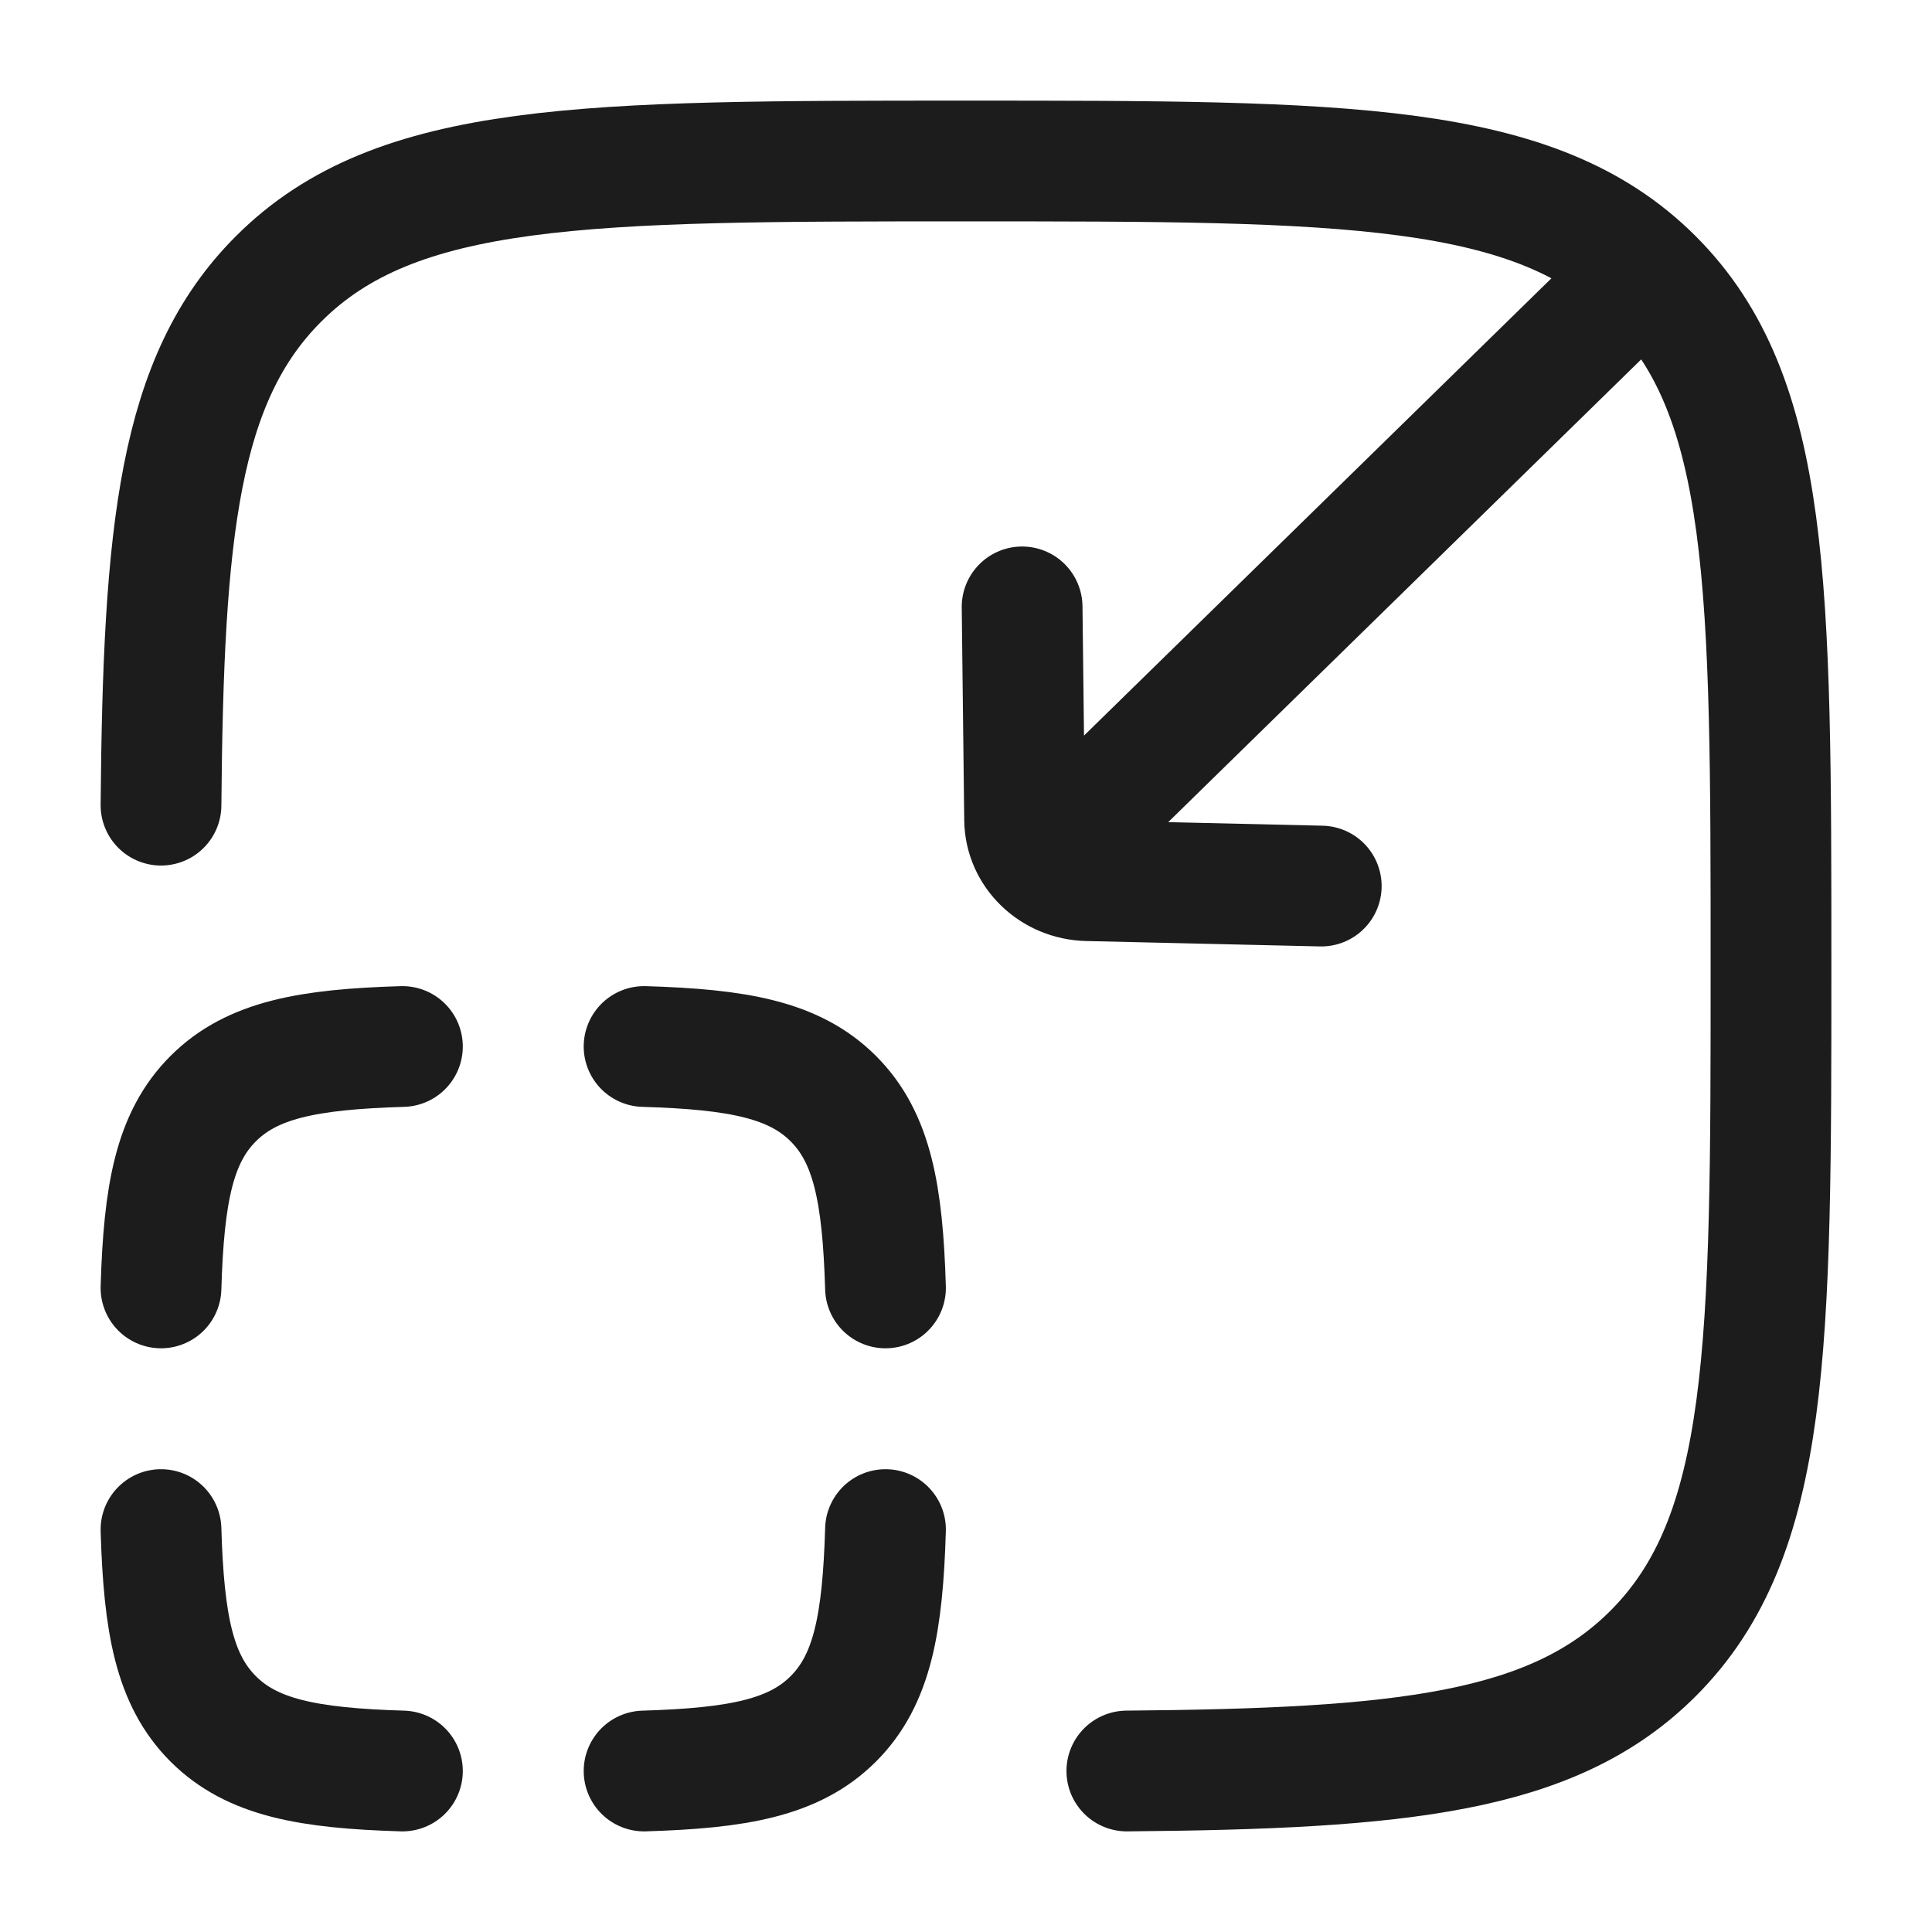 <svg width="24" height="24" viewBox="0 0 24 24" fill="none" xmlns="http://www.w3.org/2000/svg">
<g id="minimize-screen">
<path id="Vector" d="M2 10.002C2.029 6.588 2.218 4.706 3.46 3.465C4.924 2 7.282 2 11.997 2C16.713 2 19.07 2 20.535 3.465C22 4.93 22 7.287 22 12.003C22 16.718 22 19.076 20.535 20.54C19.294 21.782 17.412 21.971 13.998 22" stroke="#1B1C1B" stroke-width="1.5" stroke-linecap="round" stroke-linejoin="round"/>
<path id="Vector_2" d="M4.999 13C3.828 13.035 3.131 13.165 2.648 13.648C2.165 14.131 2.035 14.829 2 15.999M8.001 13C9.172 13.035 9.869 13.165 10.352 13.648C10.835 14.131 10.965 14.829 11 15.999M11 19.001C10.965 20.172 10.835 20.869 10.352 21.352C9.869 21.835 9.172 21.965 8.001 22M4.999 22C3.828 21.965 3.131 21.835 2.648 21.352C2.165 20.869 2.035 20.172 2 19.001" stroke="#1B1C1B" stroke-width="1.5" stroke-linecap="round" stroke-linejoin="round"/>
<path id="Vector_3" d="M16.413 11.007L13.51 10.94C13.078 10.93 12.733 10.595 12.728 10.183L12.697 7.539M20.028 3.767L13.281 10.368" stroke="#1B1C1B" stroke-width="1.5" stroke-linecap="round" stroke-linejoin="round"/>
</g>
</svg>
